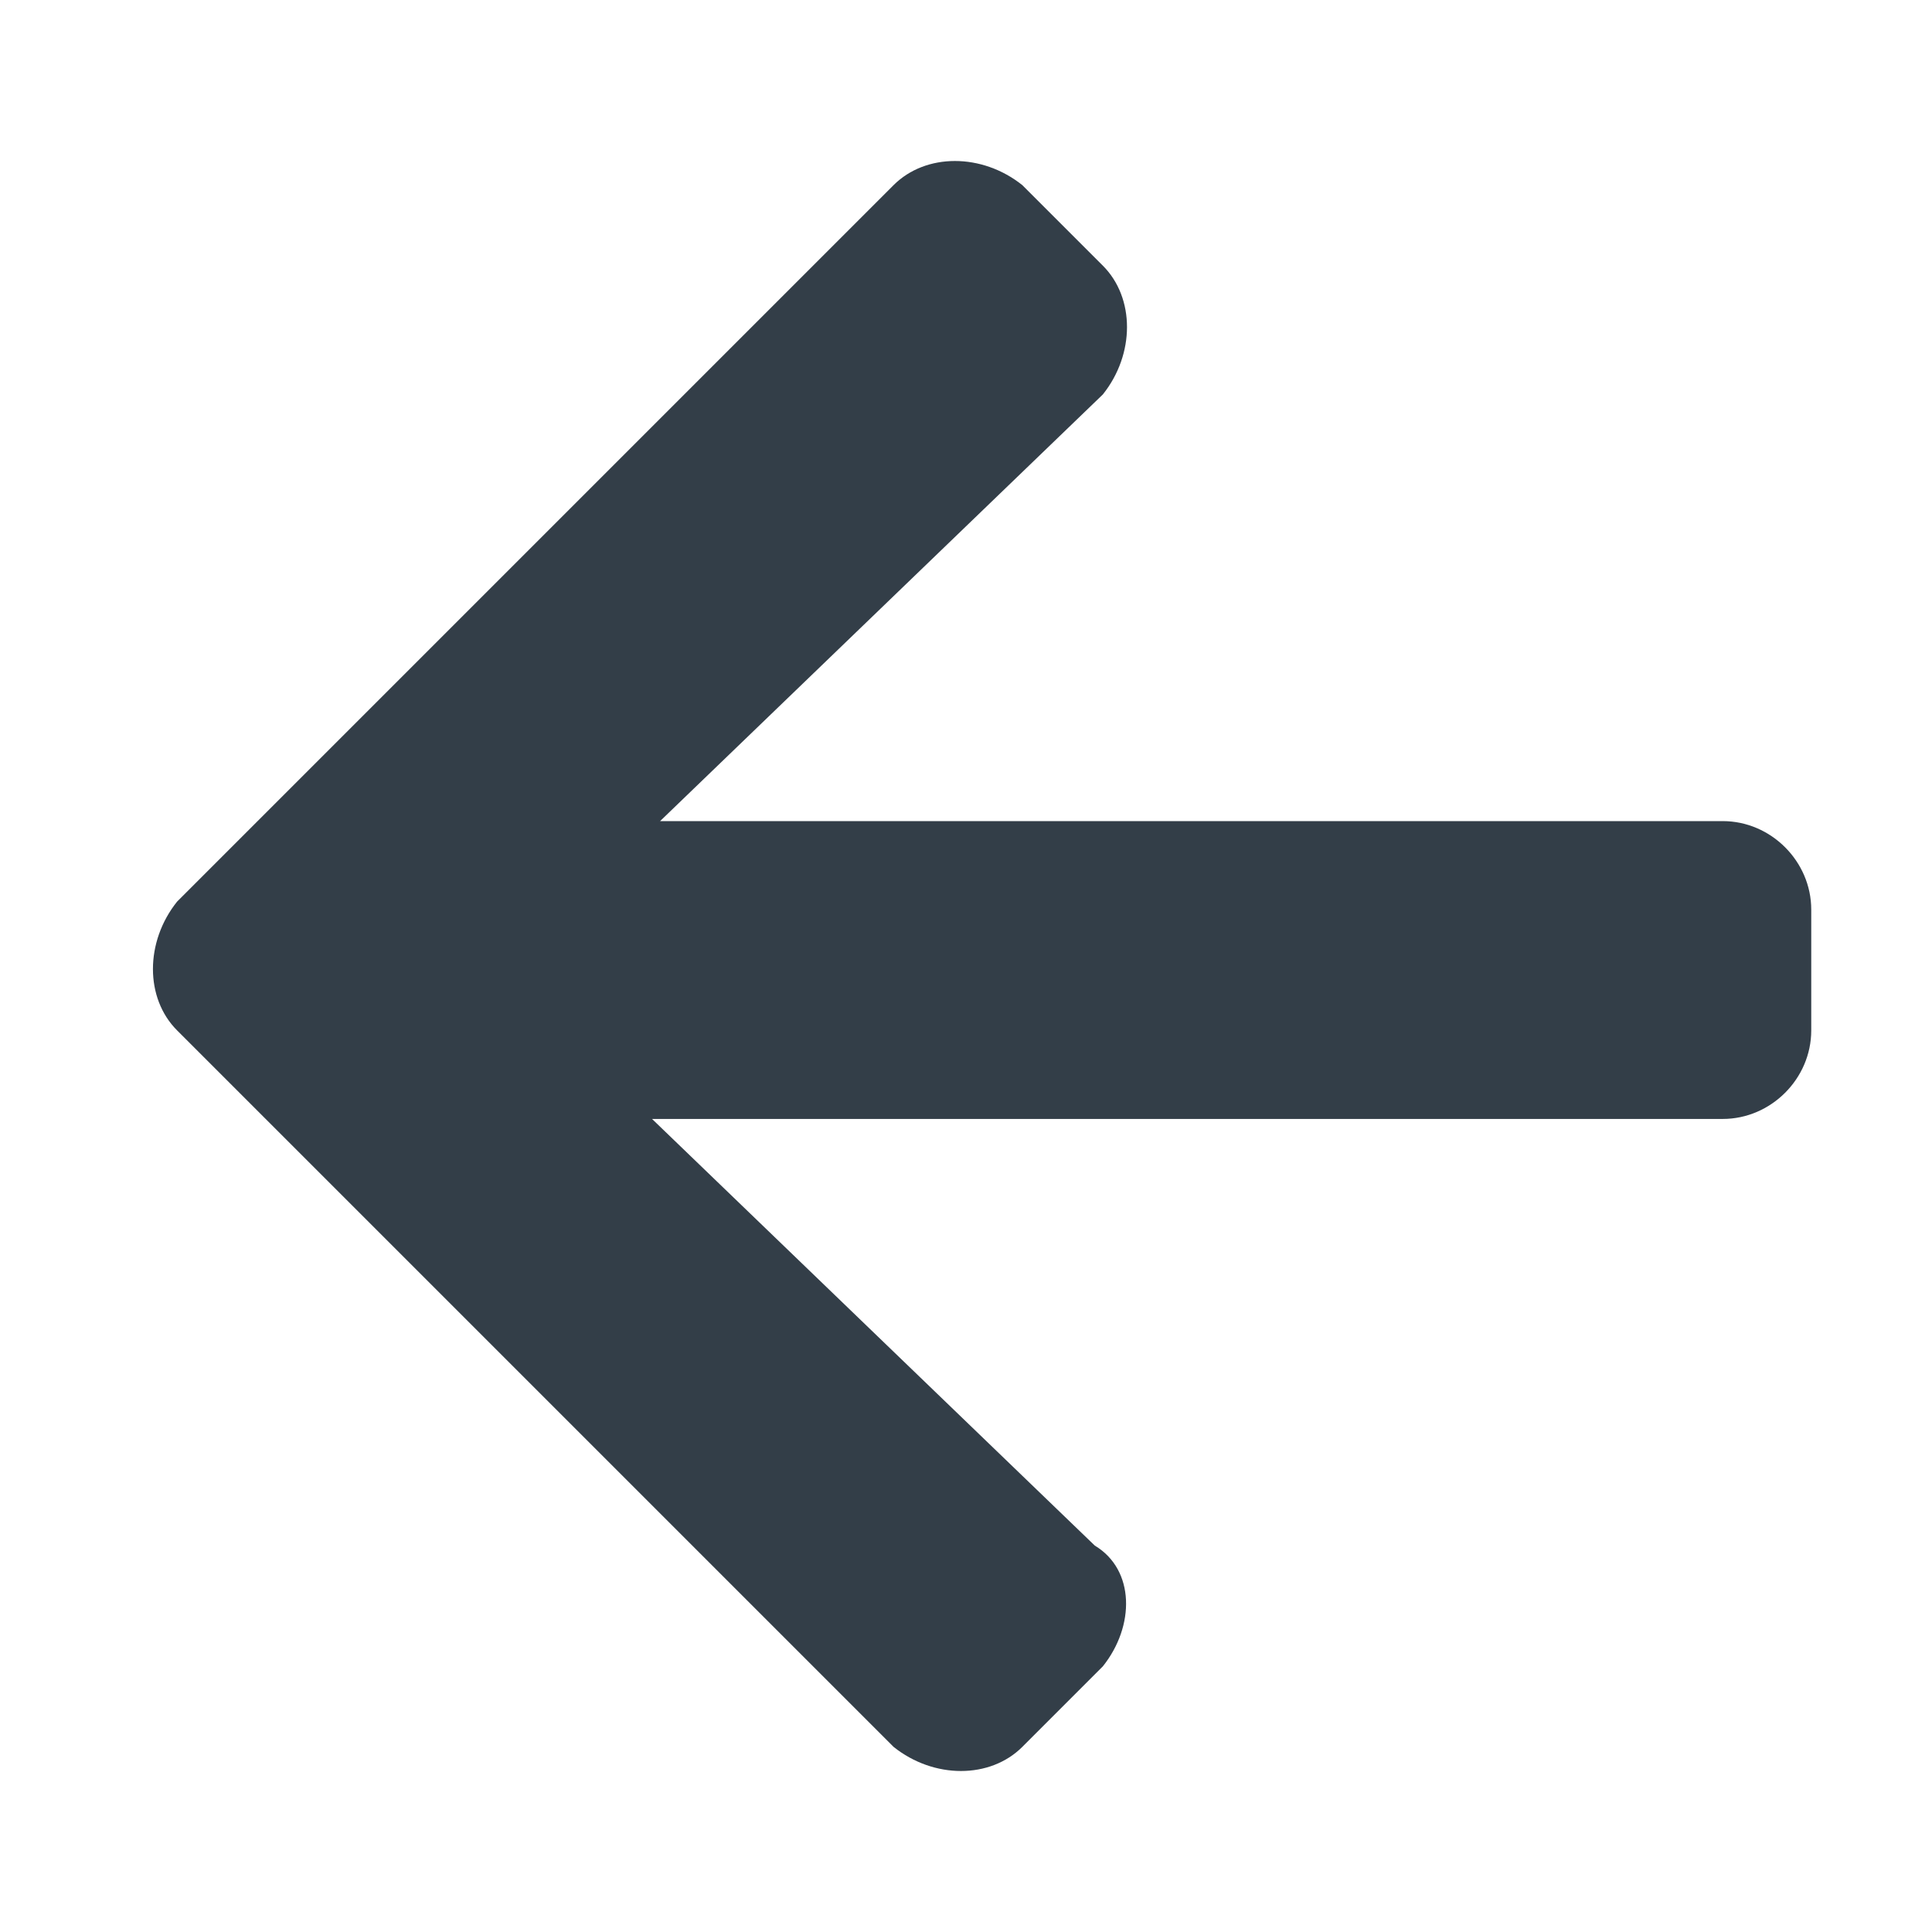 <?xml version="1.0" encoding="utf-8"?>
<!-- Generator: Adobe Illustrator 24.1.0, SVG Export Plug-In . SVG Version: 6.00 Build 0)  -->
<svg version="1.1" id="Layer_1" focusable="false" xmlns="http://www.w3.org/2000/svg" xmlns:xlink="http://www.w3.org/1999/xlink"
	 x="0px" y="0px" viewBox="0 0 24 24" style="enable-background:new 0 0 24 24;" xml:space="preserve">
<style type="text/css">
	.st0{fill:#333E48;}
</style>
<path class="st0" d="M13.7,20.7l-1,1c-0.4,0.4-1.1,0.4-1.6,0l-8.9-8.9c-0.4-0.4-0.4-1.1,0-1.6l8.9-8.9c0.4-0.4,1.1-0.4,1.6,0l1,1
	c0.4,0.4,0.4,1.1,0,1.6l-5.5,5.3h13.2c0.6,0,1.1,0.5,1.1,1.1v1.5c0,0.6-0.5,1.1-1.1,1.1H8.1l5.5,5.3C14.1,19.5,14.1,20.2,13.7,20.7
	L13.7,20.7z"/>
</svg>
